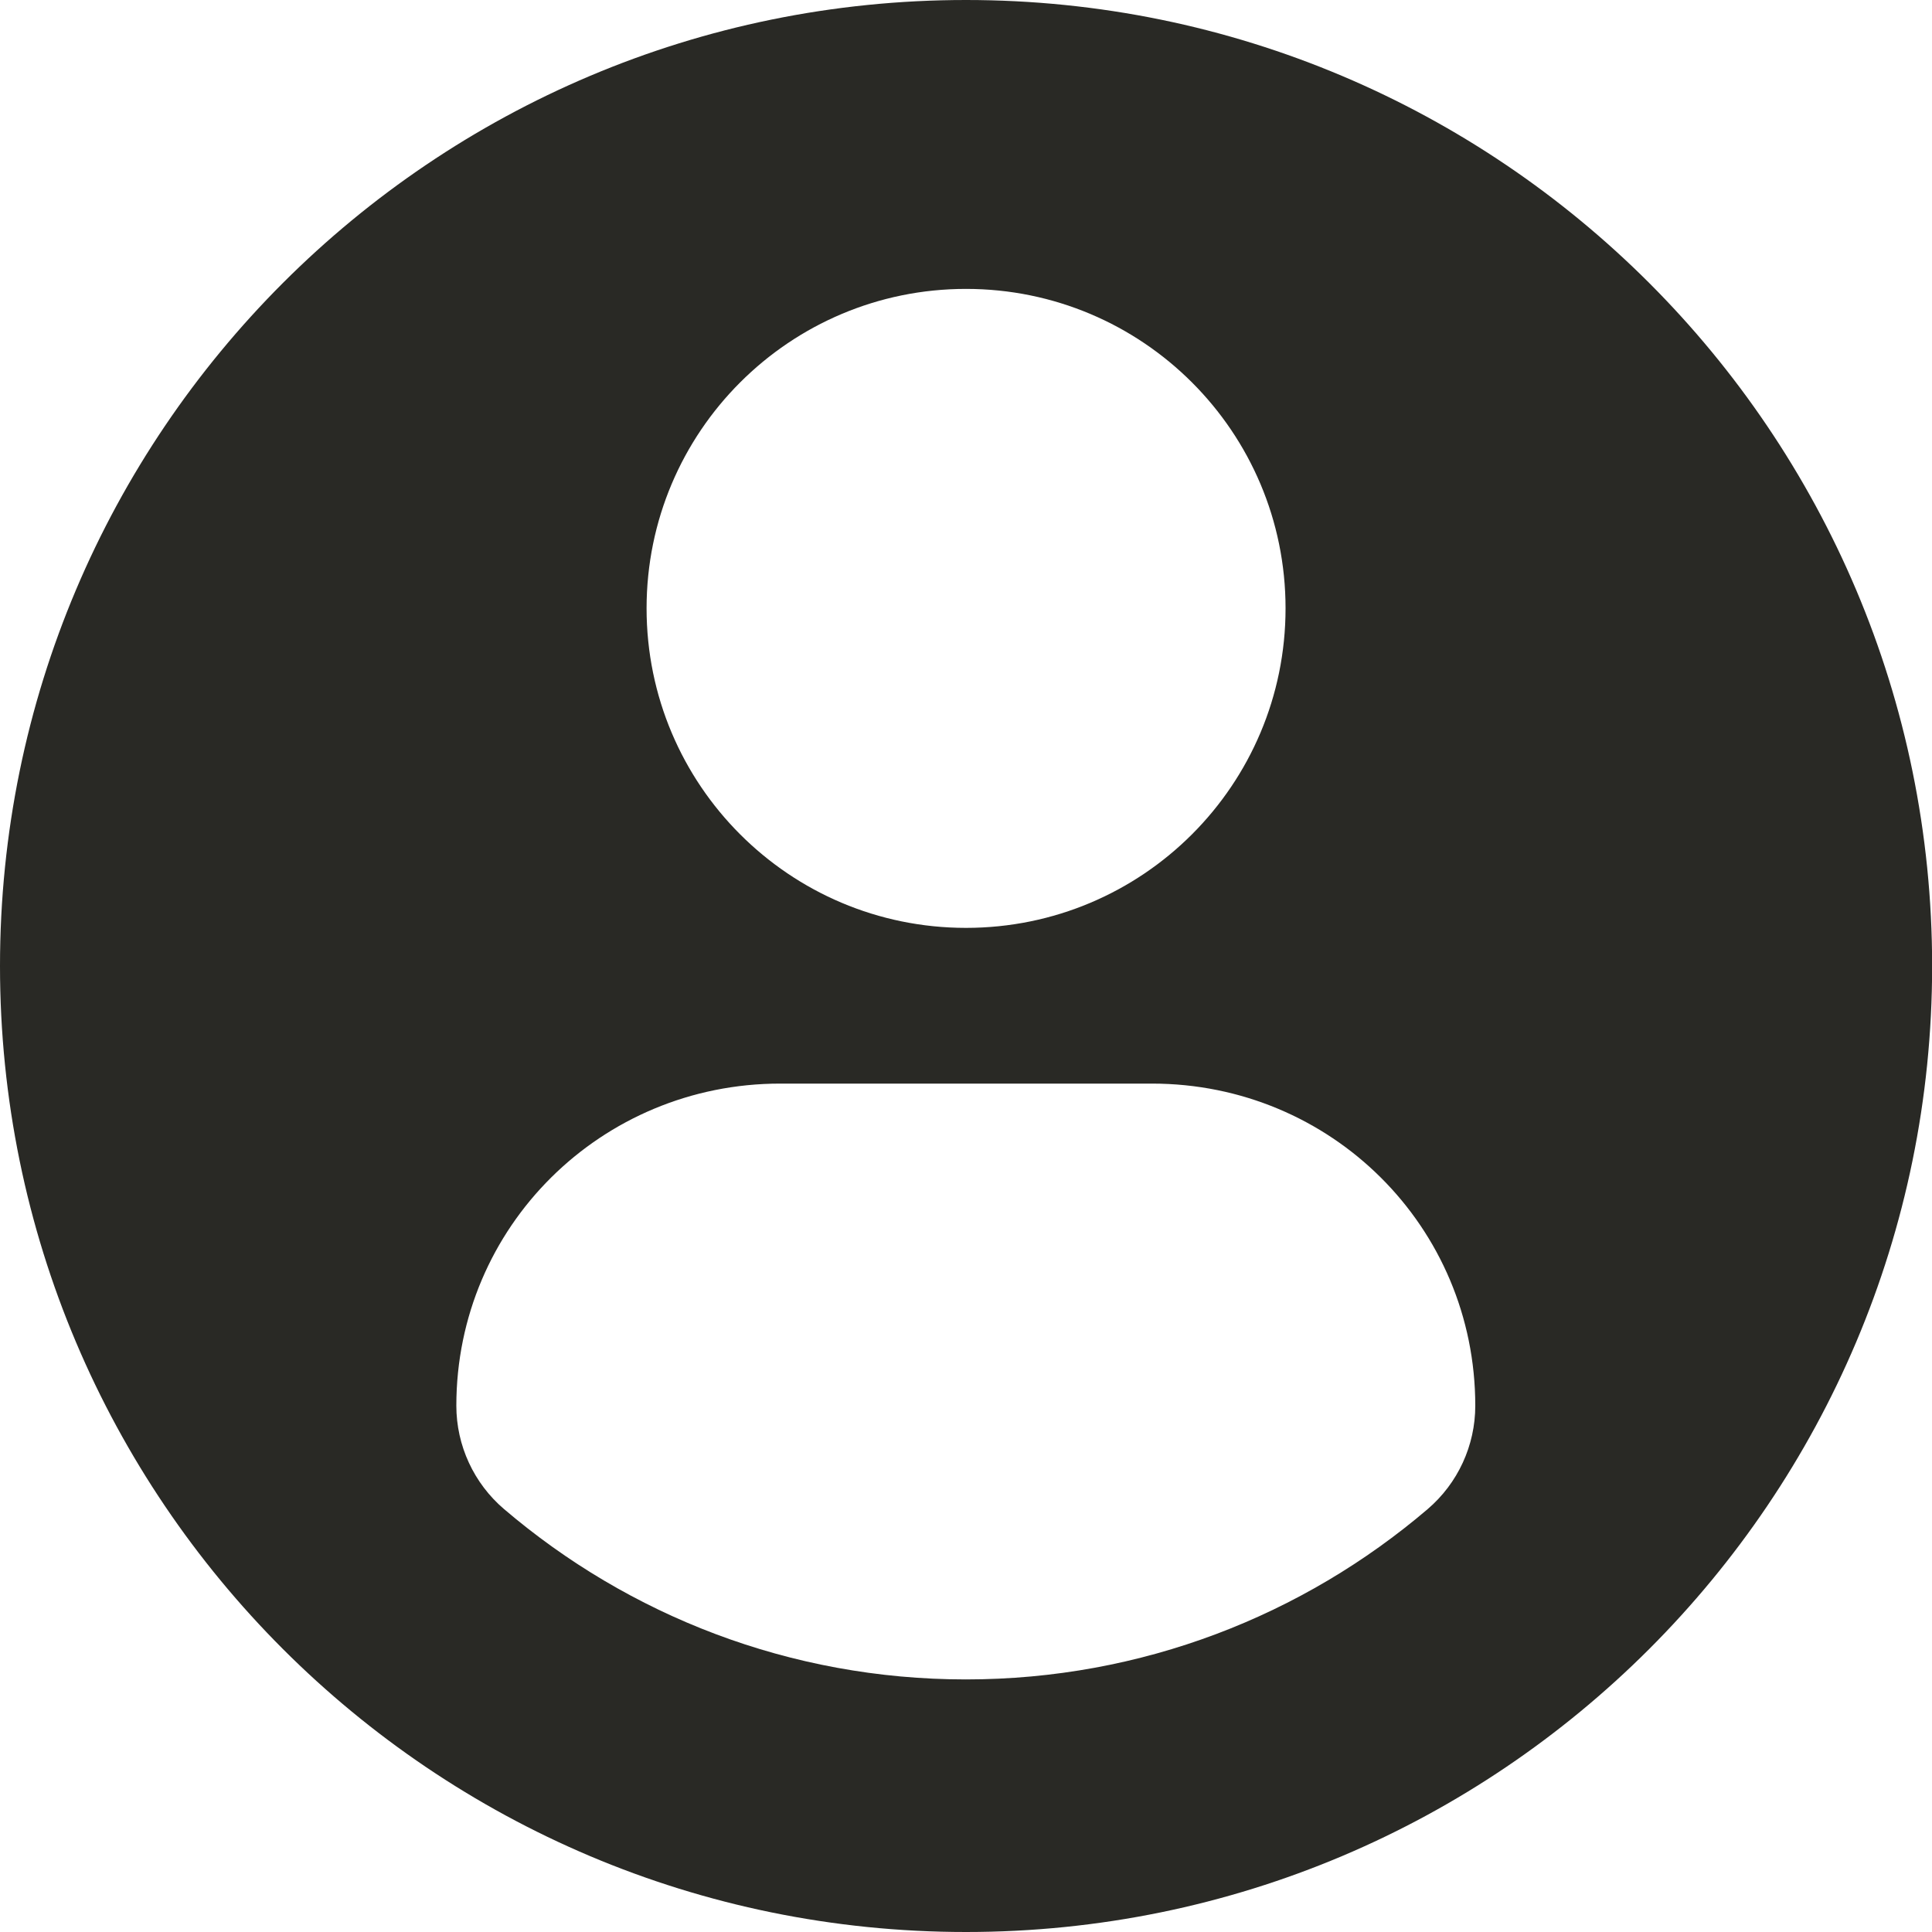 <svg width="15" height="15" viewBox="0 0 15 15" fill="none" xmlns="http://www.w3.org/2000/svg">
<path d="M7.5 0C3.358 0 0 3.358 0 7.5C0 11.642 3.358 15 7.5 15C11.643 15 15.001 11.642 15.001 7.5C15.001 3.358 11.643 0 7.5 0ZM7.5 2.243C8.871 2.243 9.981 3.353 9.981 4.723C9.981 6.094 8.871 7.204 7.5 7.204C6.13 7.204 5.02 6.094 5.02 4.723C5.02 3.353 6.13 2.243 7.5 2.243ZM7.499 13.039C6.132 13.039 4.88 12.541 3.914 11.717C3.679 11.517 3.543 11.223 3.543 10.914C3.543 9.524 4.668 8.413 6.057 8.413H8.944C10.334 8.413 11.454 9.524 11.454 10.914C11.454 11.223 11.319 11.516 11.084 11.717C10.118 12.541 8.866 13.039 7.499 13.039Z" fill="#292925"/>
</svg>
